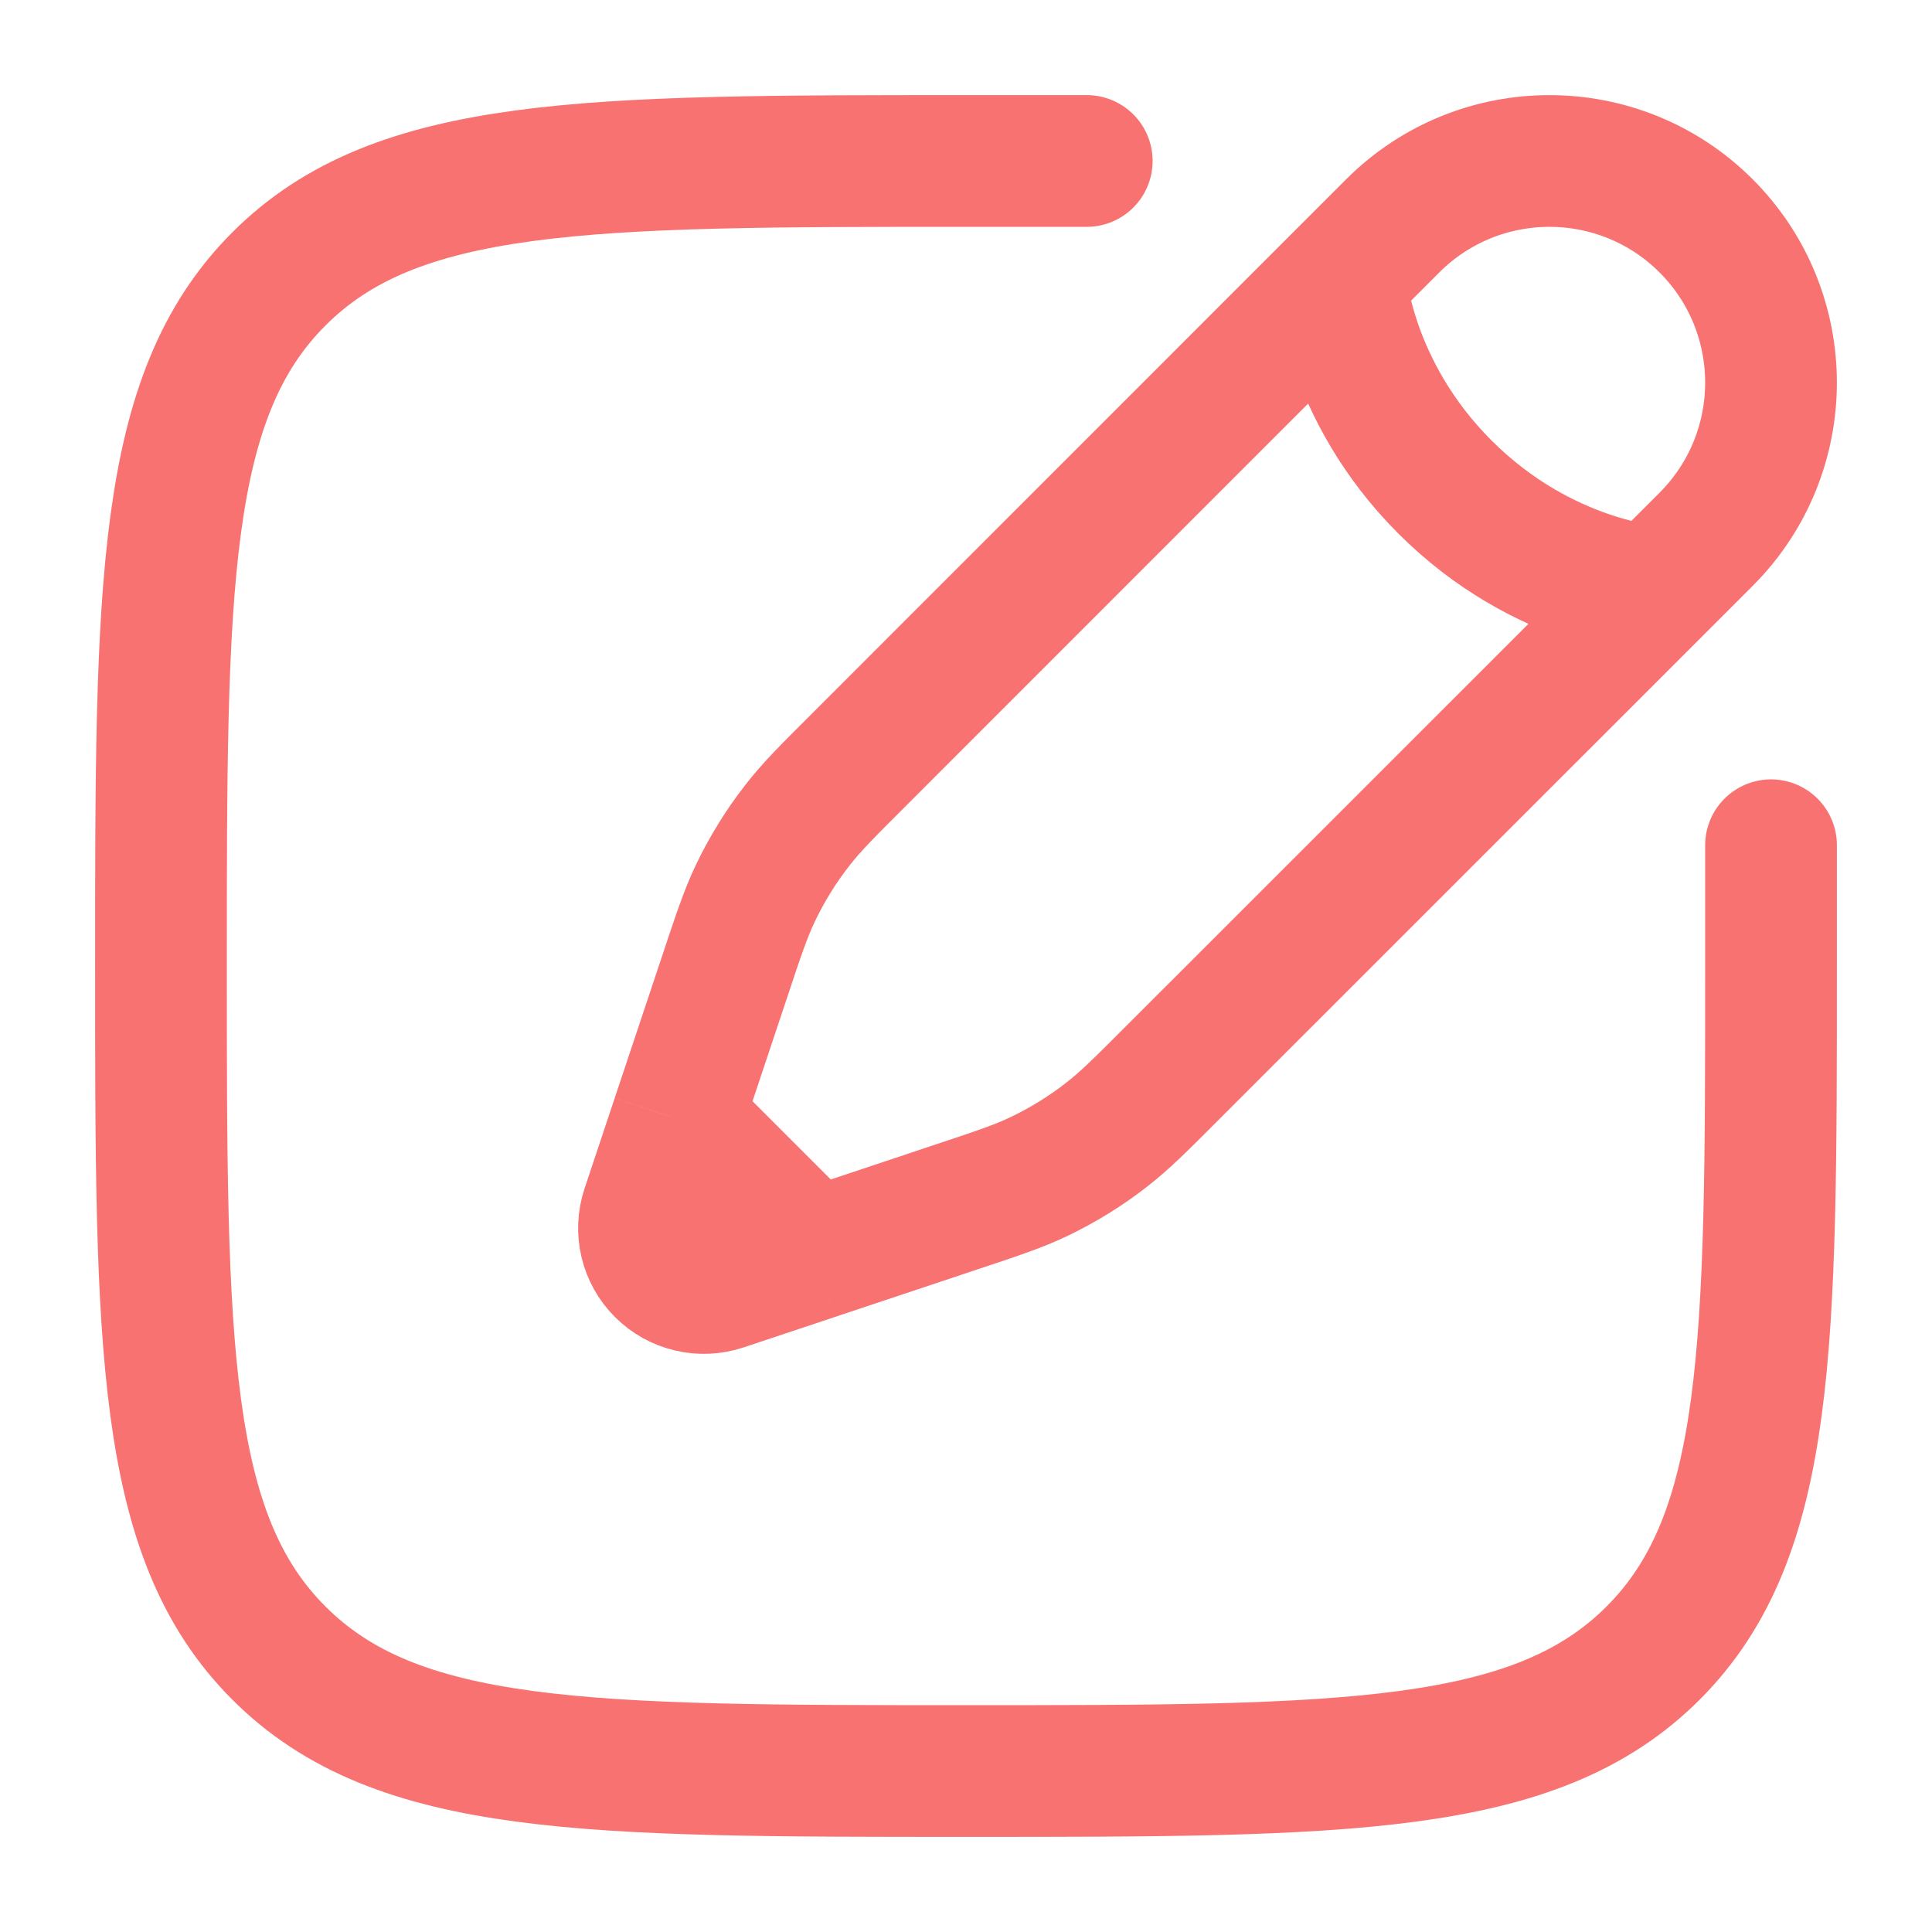 <svg width="22" height="22" viewBox="0 0 22 22" fill="none" xmlns="http://www.w3.org/2000/svg">
<path d="M20.167 9.625V11C20.167 15.321 20.167 17.482 18.824 18.824C17.482 20.167 15.321 20.167 11 20.167C6.679 20.167 4.518 20.167 3.176 18.824C1.833 17.482 1.833 15.321 1.833 11C1.833 6.679 1.833 4.518 3.176 3.176C4.518 1.833 6.679 1.833 11 1.833H12.375" stroke="#F97272" stroke-width="1.5" stroke-linecap="round"/>
<path d="M15.264 3.167L15.859 2.572C16.845 1.587 18.442 1.587 19.428 2.572C20.413 3.558 20.413 5.155 19.428 6.141L18.833 6.736M15.264 3.167C15.264 3.167 15.339 4.431 16.454 5.546C17.569 6.661 18.833 6.736 18.833 6.736M15.264 3.167L9.797 8.635C9.426 9.005 9.241 9.19 9.082 9.395C8.894 9.635 8.733 9.896 8.601 10.172C8.49 10.405 8.407 10.654 8.242 11.151L7.711 12.742M18.833 6.736L13.365 12.203C12.995 12.574 12.81 12.759 12.605 12.918C12.365 13.106 12.104 13.267 11.828 13.399C11.595 13.51 11.346 13.593 10.849 13.758L9.258 14.289M7.711 12.742L7.368 13.771C7.287 14.015 7.35 14.285 7.533 14.467C7.715 14.649 7.984 14.713 8.229 14.632L9.258 14.289M7.711 12.742L9.258 14.289" stroke="#F97272" stroke-width="1.5"/>
</svg>
